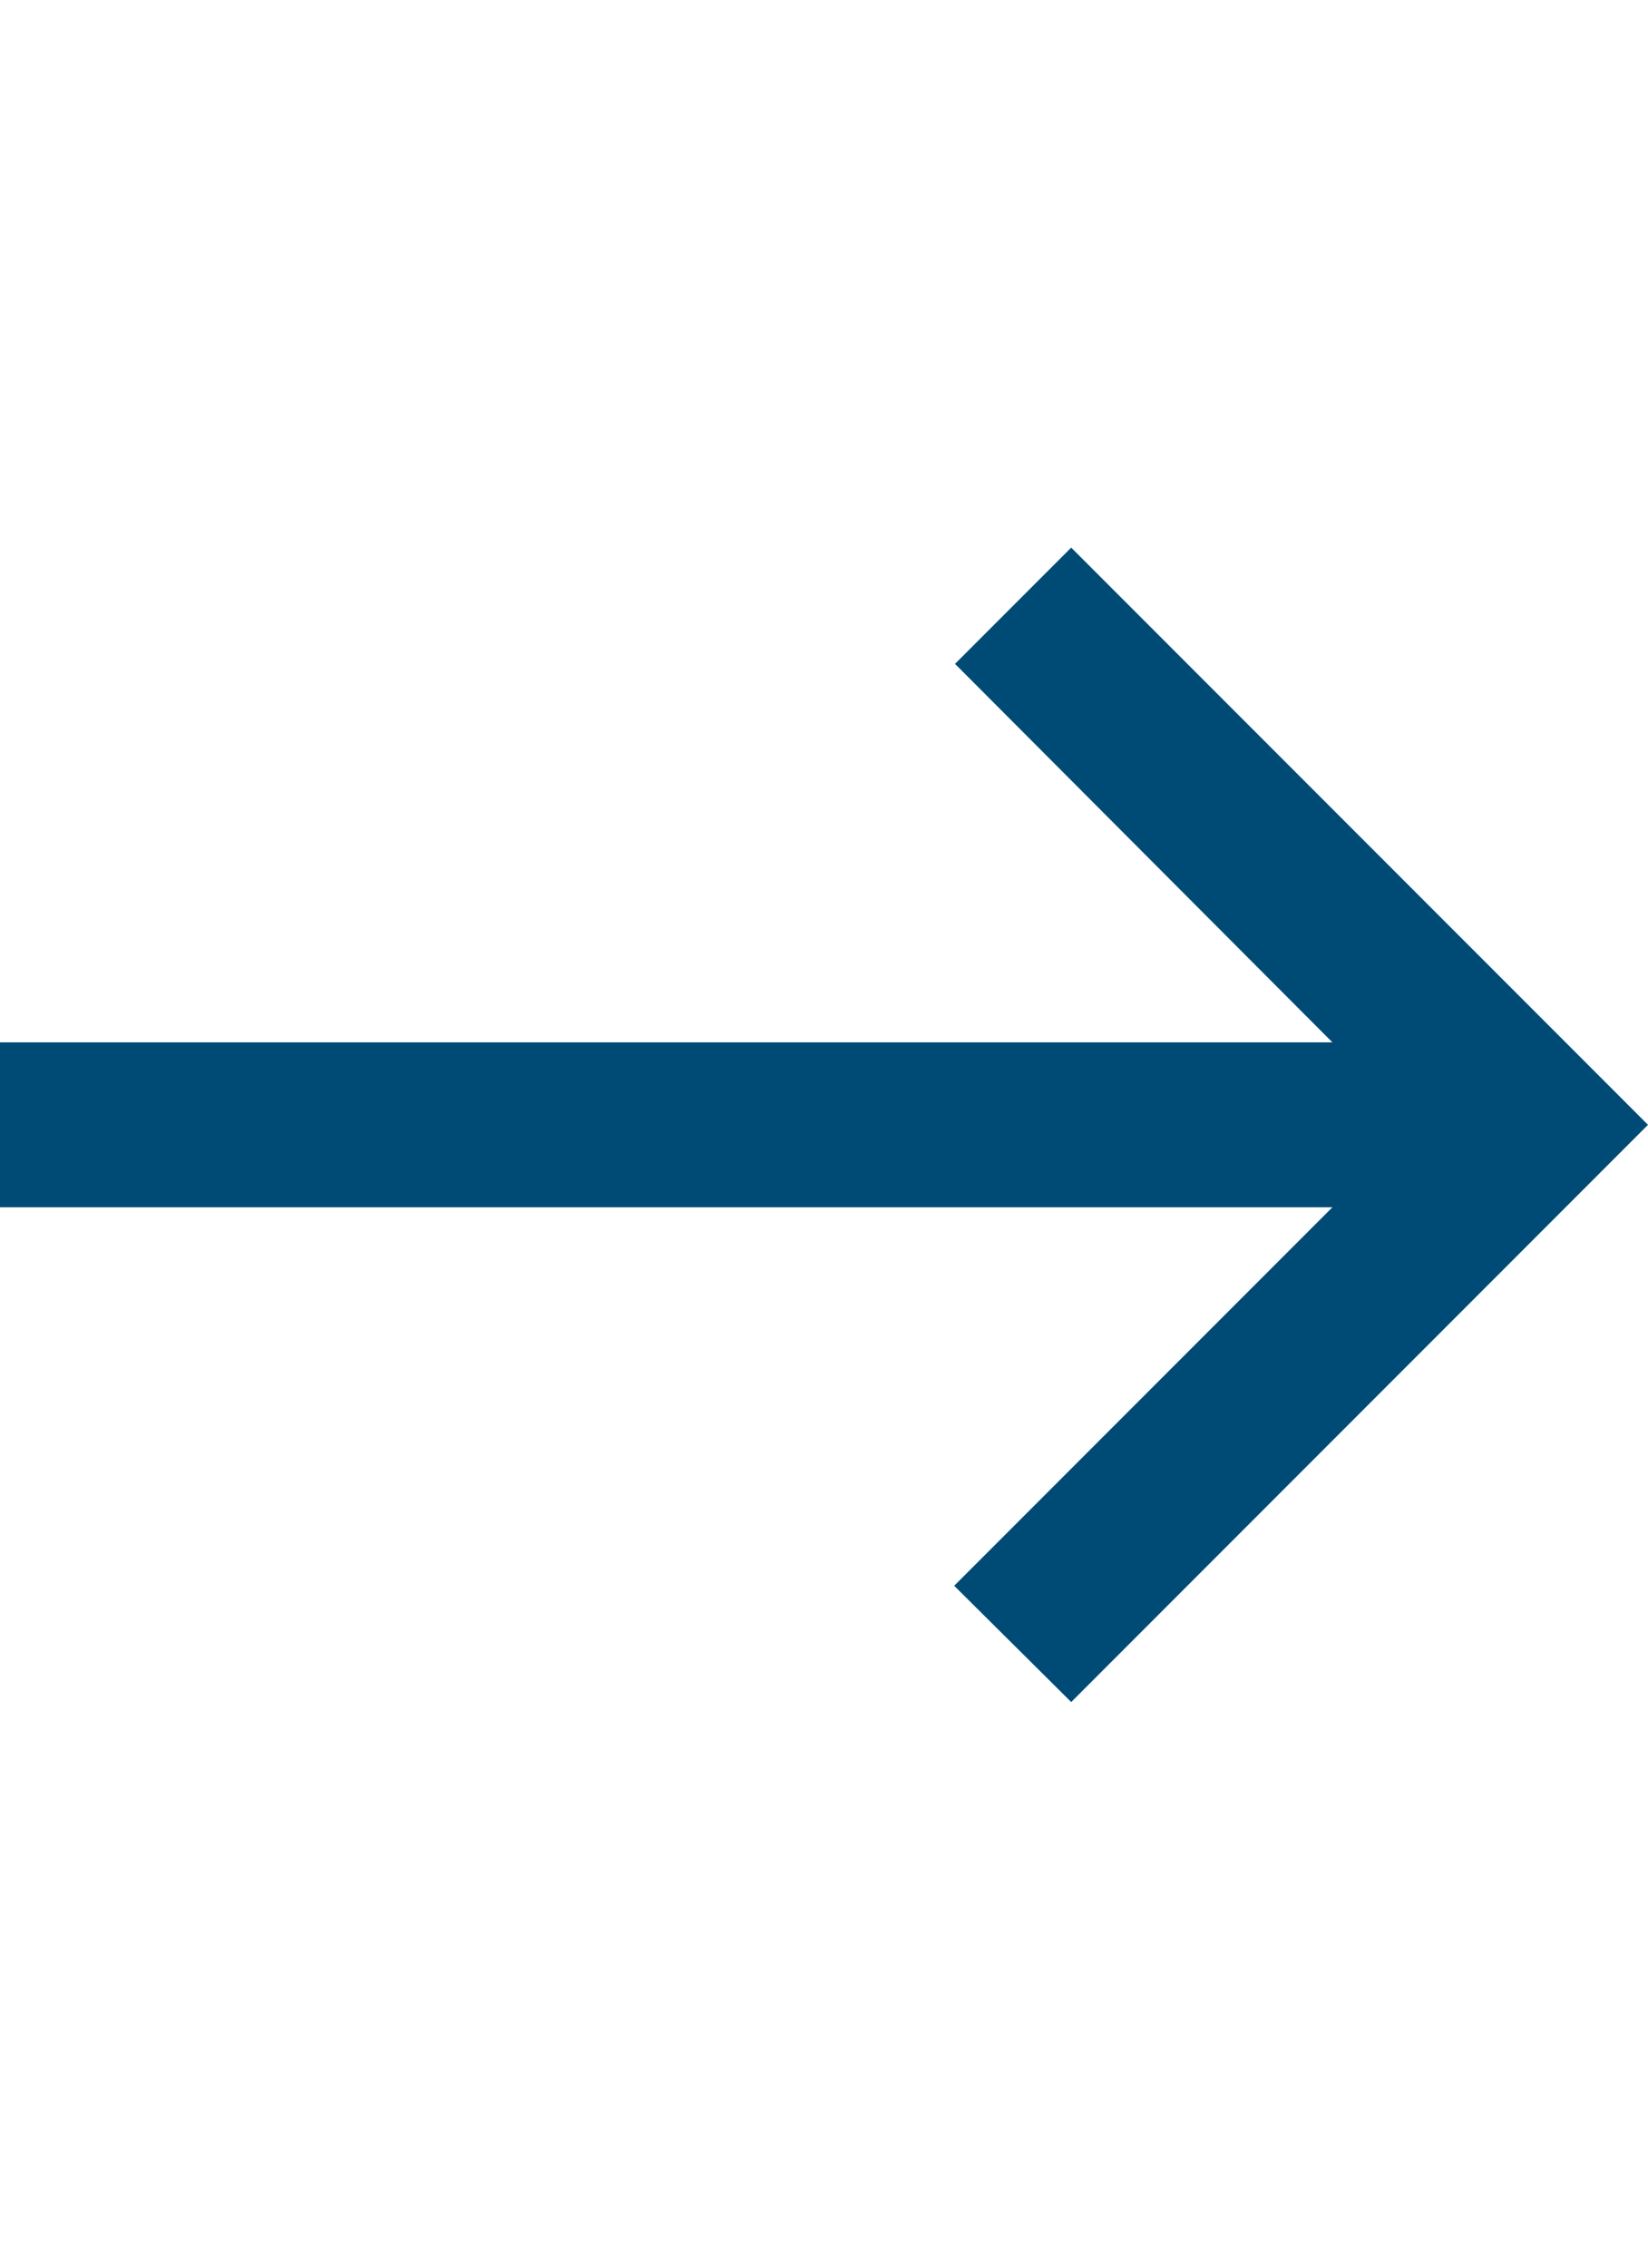 <svg
        xmlns="http://www.w3.org/2000/svg"
        width="1em"
        viewBox="0 0 30 22"
        fill="none"
>
    <path
            d="M19.5 0.336L17.385 2.451L24.255 9.336H0V12.336H24.255L17.37 19.221L19.5 21.336L30 10.836L19.5 0.336Z"
            fill="#004B76"
    />
</svg>
